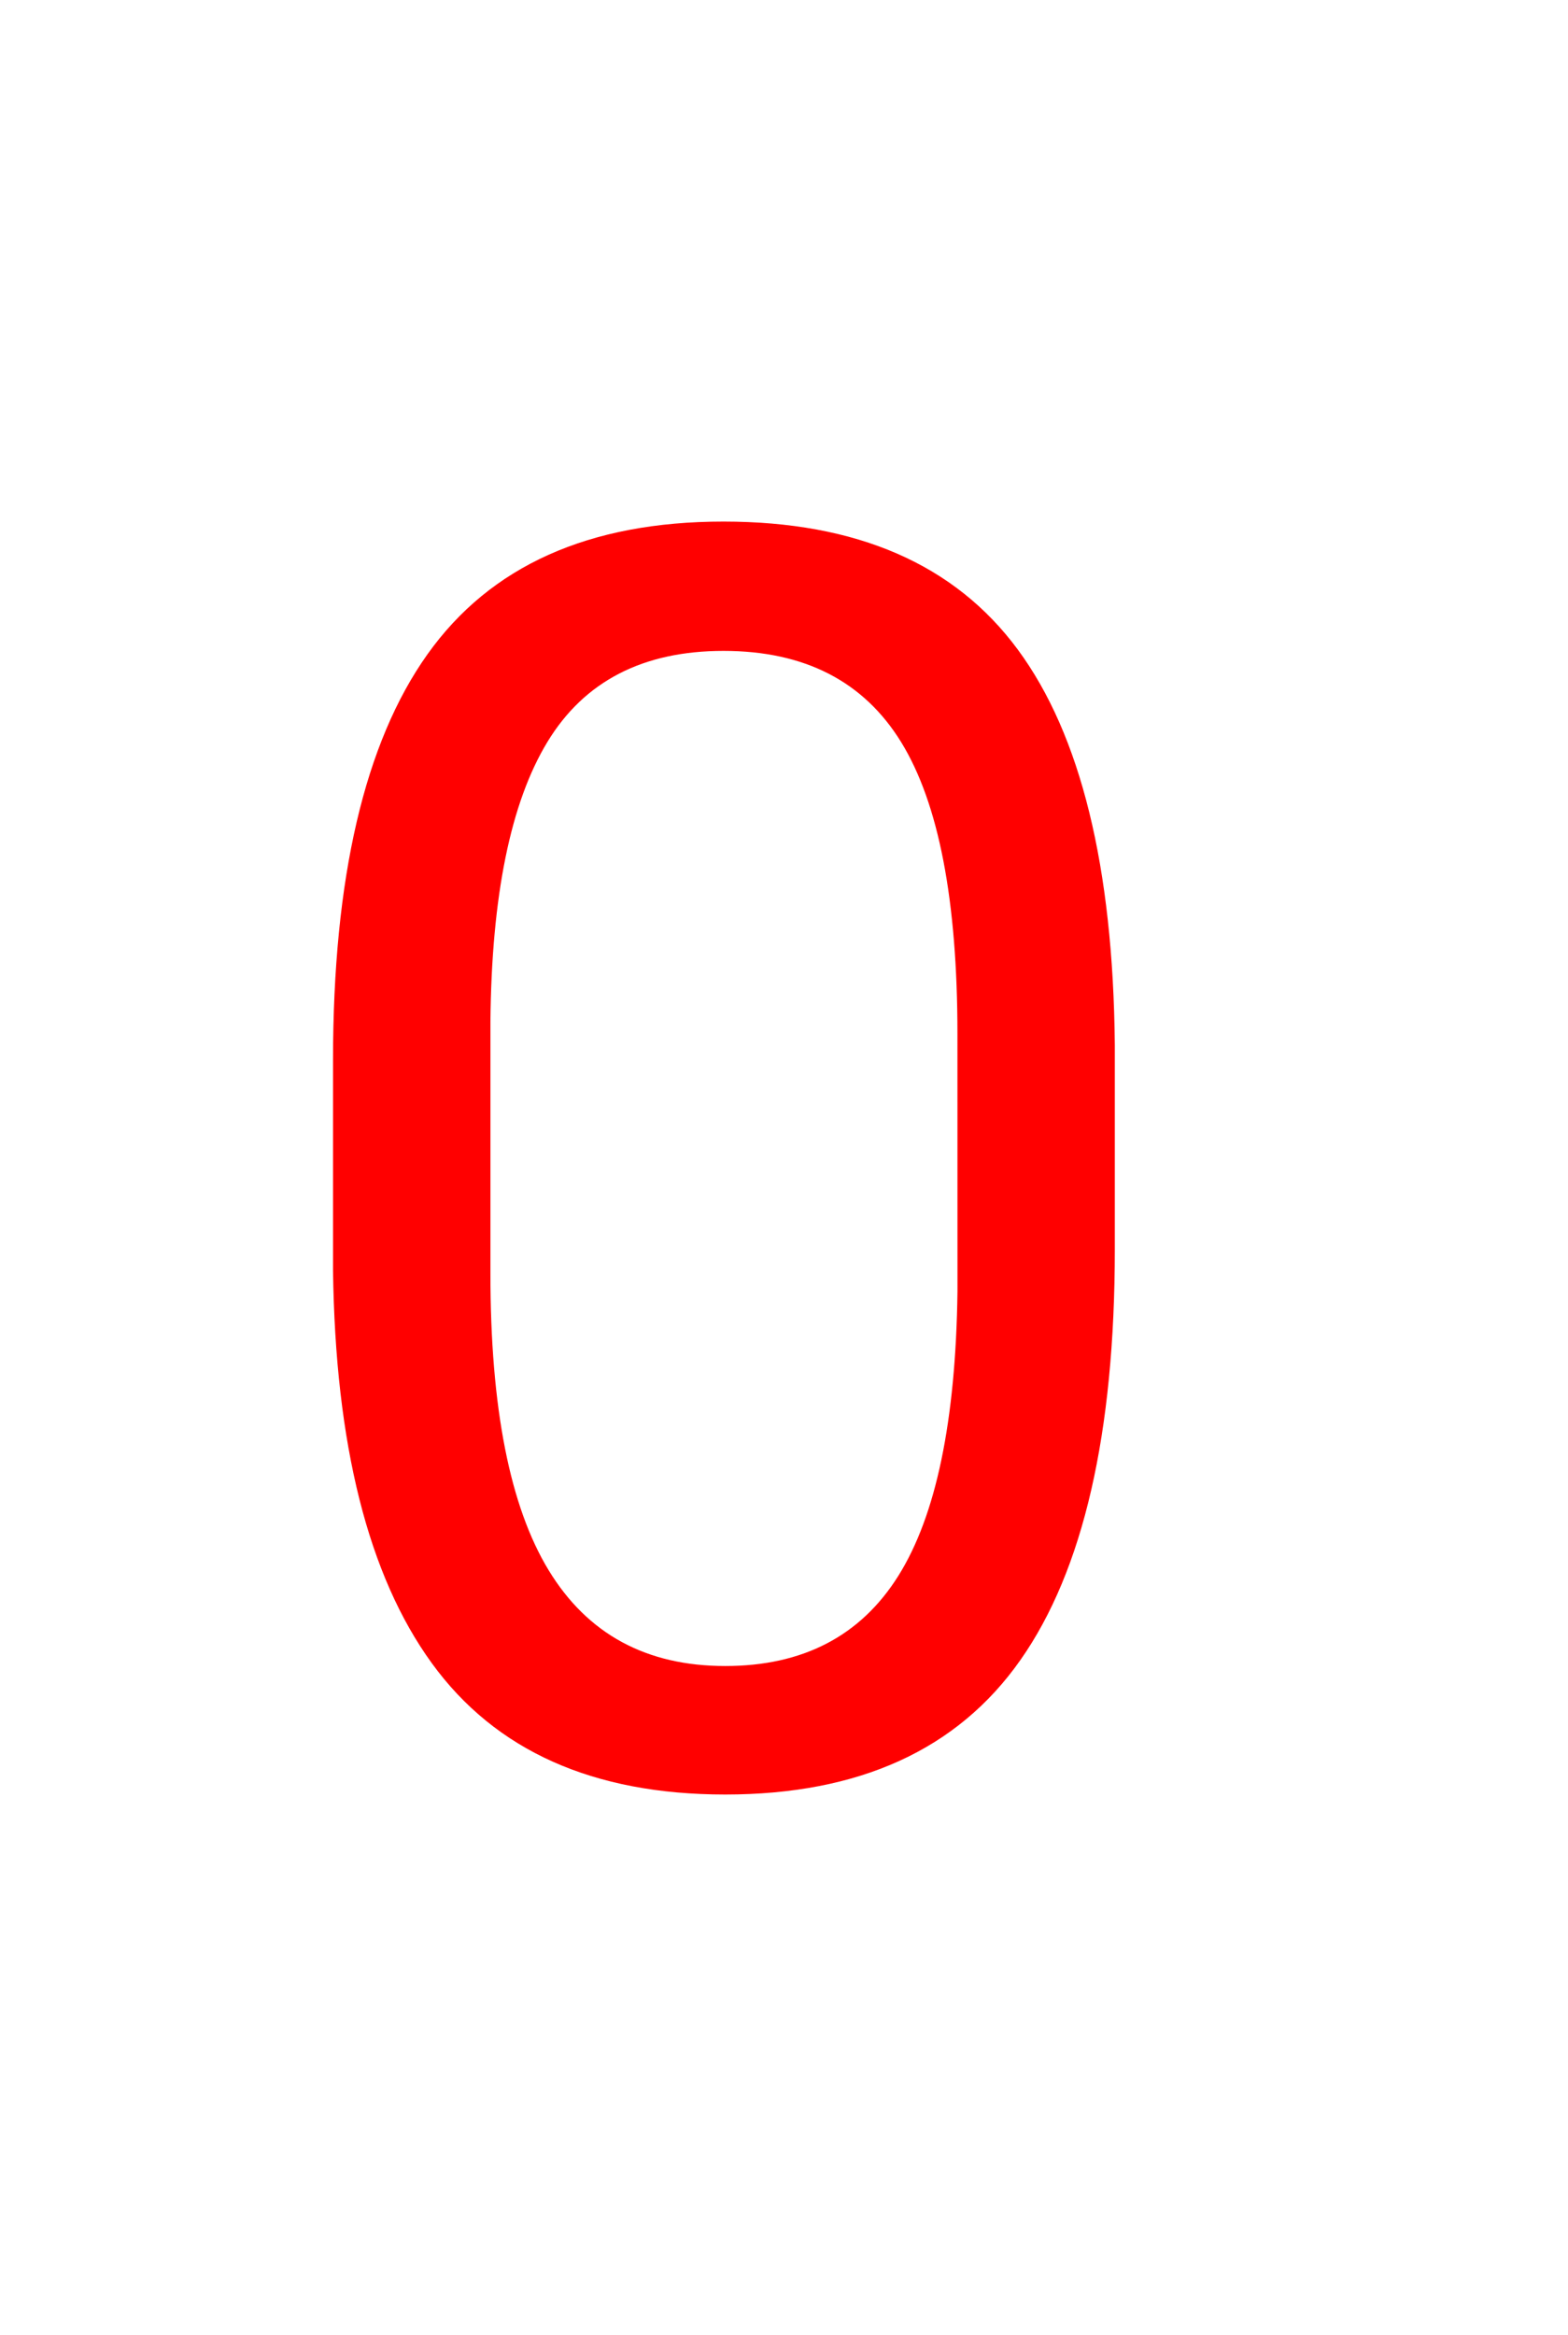 <svg version="1.1" xmlns="http://www.w3.org/2000/svg" xmlns:xlink="http://www.w3.org/1999/xlink" width="90" height="134" viewBox="0,0,90,134"><g transform="translate(-226.5,-78)"><g data-paper-data="{&quot;isPaintingLayer&quot;:true}" fill-rule="nonzero" stroke-linecap="butt" stroke-linejoin="miter" stroke-miterlimit="10" stroke-dasharray="" stroke-dashoffset="0" style="mix-blend-mode: normal"><path d="M290.488,149.678c0,10.579 -1.807,18.441 -5.42,23.584c-3.613,5.143 -9.261,7.715 -16.943,7.715c-7.585,0 -13.2,-2.515 -16.846,-7.544c-3.646,-5.029 -5.534,-12.541 -5.664,-22.534v-12.061c0,-10.449 1.807,-18.213 5.42,-23.291c3.613,-5.078 9.277,-7.617 16.992,-7.617c7.65,0 13.281,2.45 16.895,7.349c3.613,4.899 5.469,12.459 5.566,22.681zM281.455,137.324c0,-7.65 -1.074,-13.224 -3.223,-16.724c-2.148,-3.499 -5.55,-5.249 -10.205,-5.249c-4.622,0 -7.992,1.742 -10.107,5.225c-2.116,3.483 -3.206,8.838 -3.271,16.064v14.453c0,7.682 1.115,13.354 3.345,17.017c2.23,3.662 5.607,5.493 10.132,5.493c4.46,0 7.772,-1.725 9.937,-5.176c2.165,-3.451 3.296,-8.887 3.394,-16.309z" fill="#ff0000" stroke="none" stroke-width="1"/><path d="M226.5,212v-134h90v134z" fill="none" stroke="#000000" stroke-width="0"/></g></g></svg>